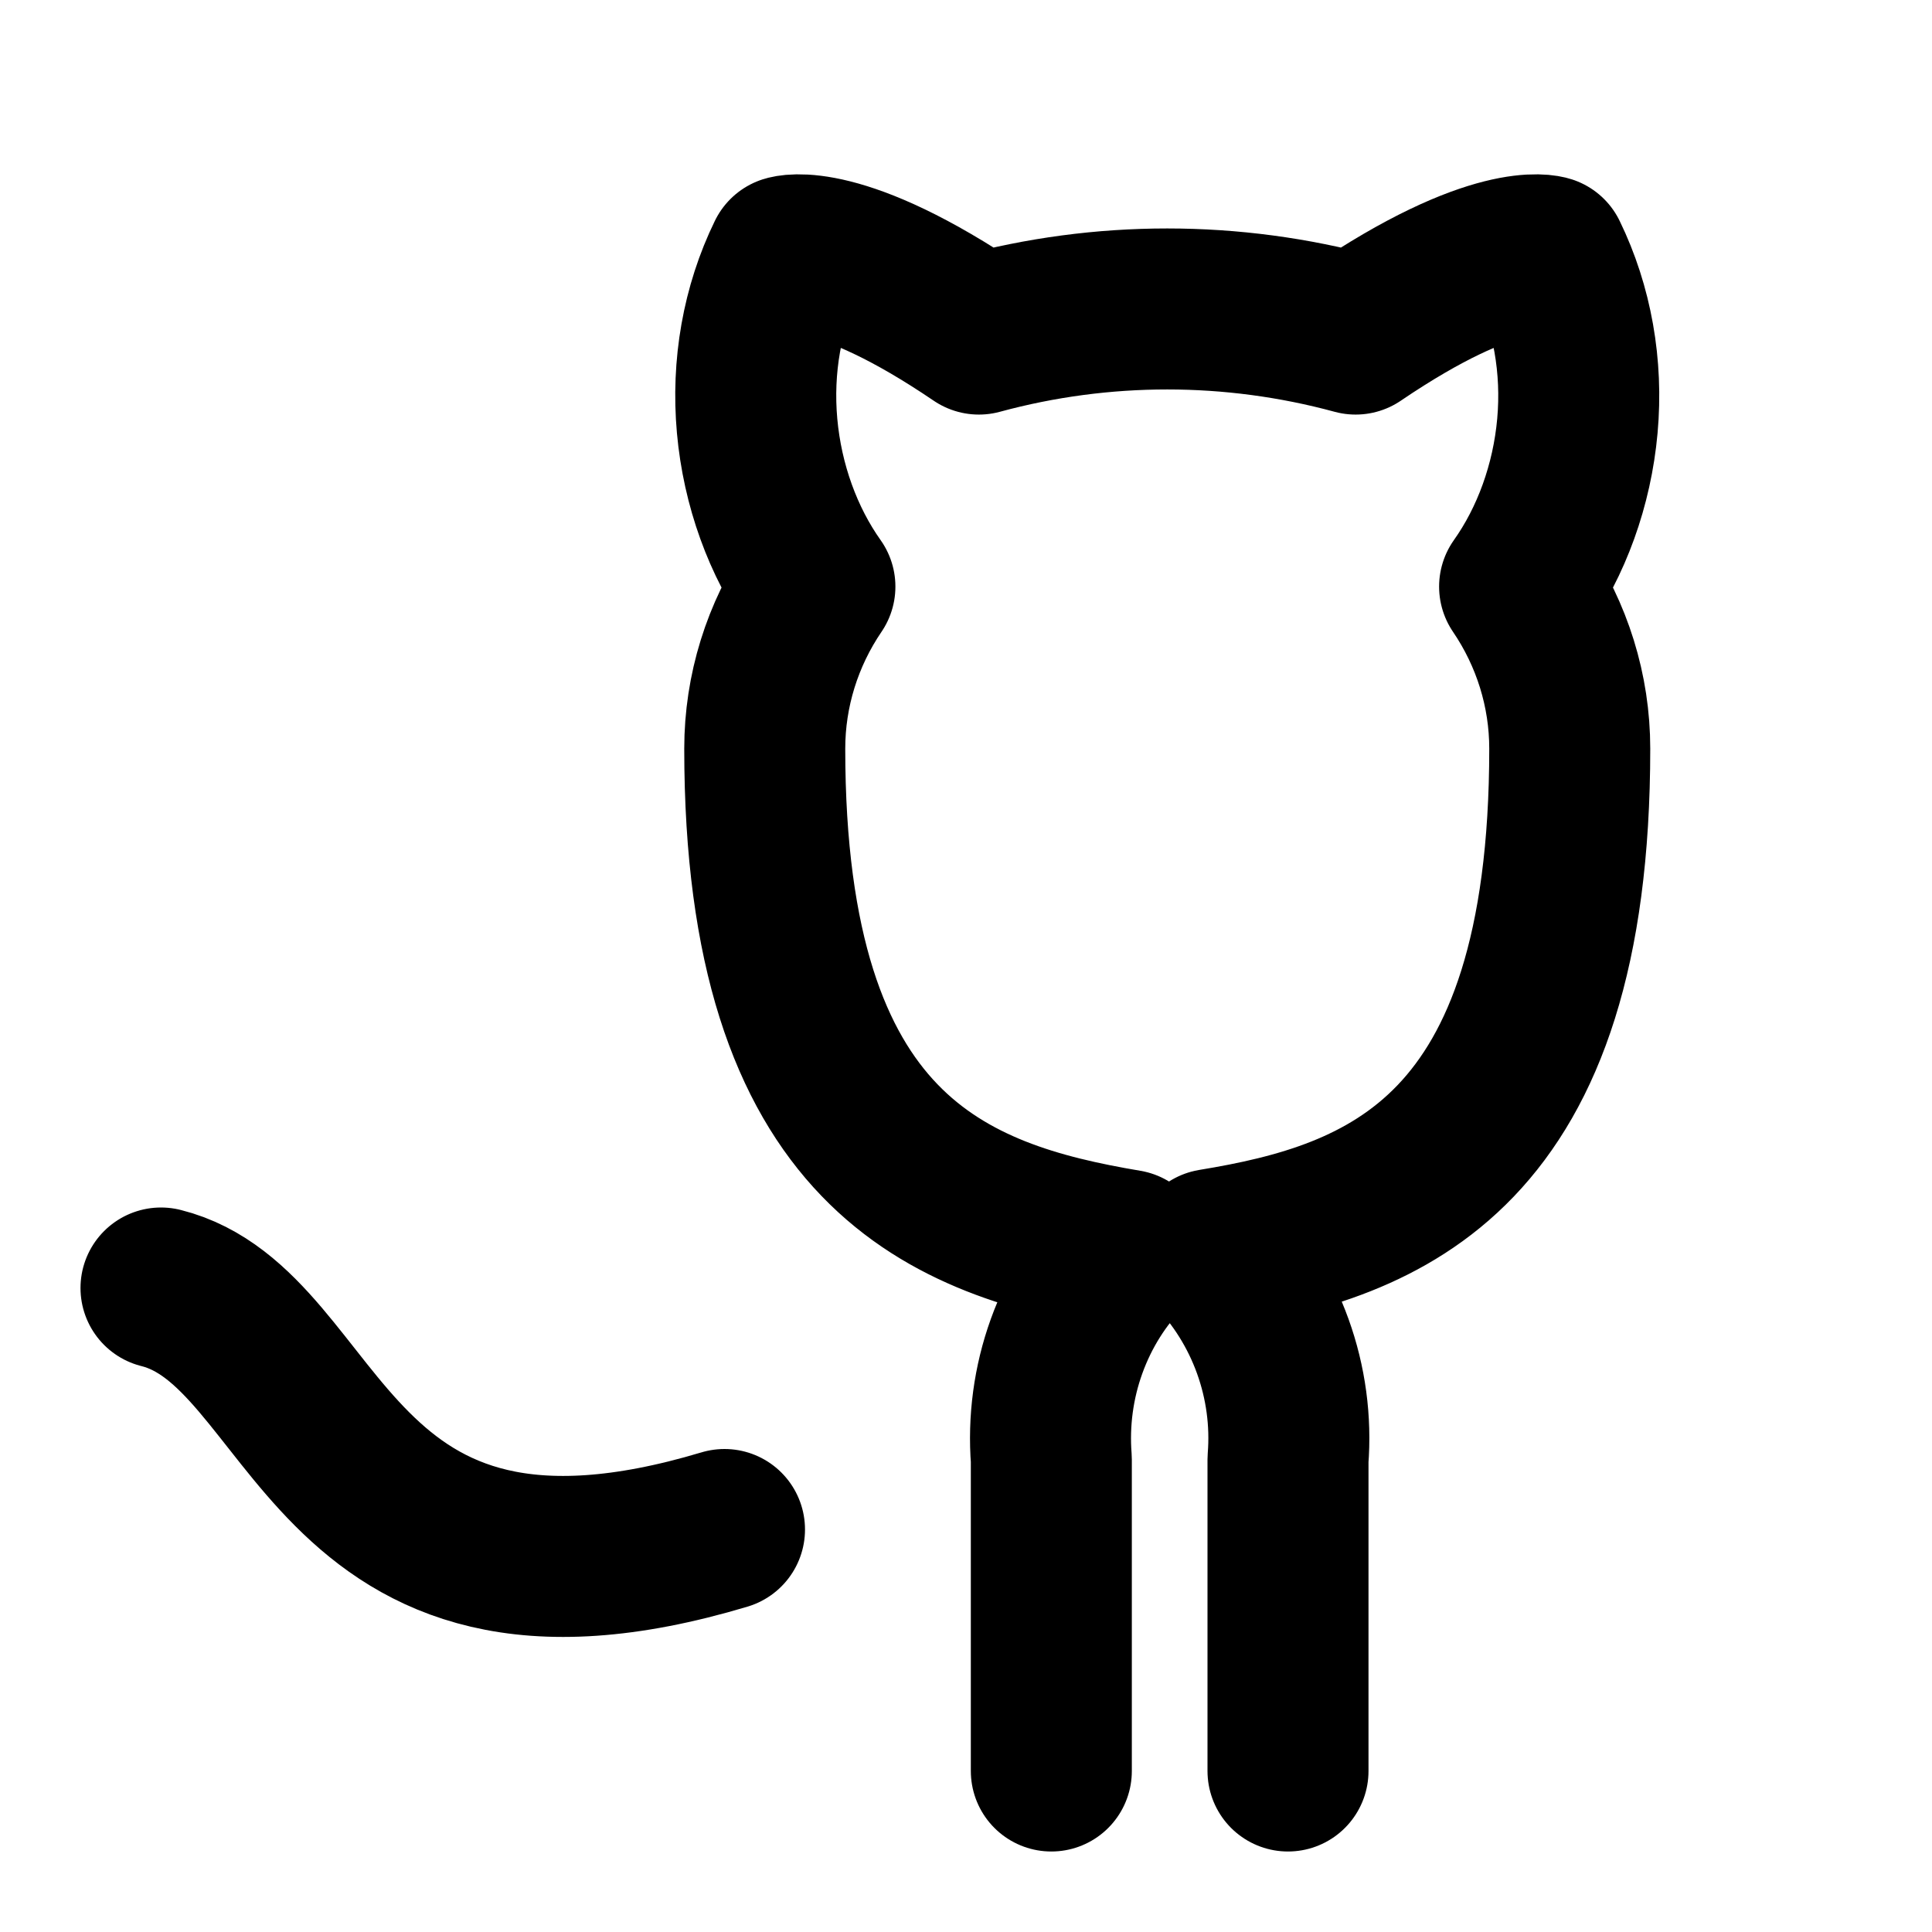 <svg width="24" height="24" viewBox="0 0 24 24" fill="none" xmlns="http://www.w3.org/2000/svg">
  <path d="M9 19C4 20.5 4 16.5 2 16M16 22V18.13C16.038 17.653 15.973 17.174 15.811 16.724C15.649 16.274 15.393 15.863 15.06 15.52C17.2 15.17 19.5 14.35 19.5 9.3C19.5 8.582 19.282 7.883 18.877 7.287C19.273 6.729 19.529 6.026 19.595 5.29C19.661 4.554 19.532 3.821 19.22 3.18C19.22 3.18 18.58 2.97 16.84 4.15C15.307 3.734 13.692 3.734 12.16 4.15C10.42 2.97 9.78 3.18 9.78 3.18C9.467 3.821 9.339 4.554 9.405 5.29C9.471 6.026 9.727 6.729 10.123 7.287C9.718 7.883 9.5 8.582 9.5 9.3C9.5 14.33 11.8 15.16 14 15.53C13.667 15.863 13.411 16.274 13.249 16.724C13.087 17.174 13.023 17.653 13.06 18.13V22" stroke="currentColor" stroke-width="2" stroke-linecap="round" stroke-linejoin="round"/>
</svg>